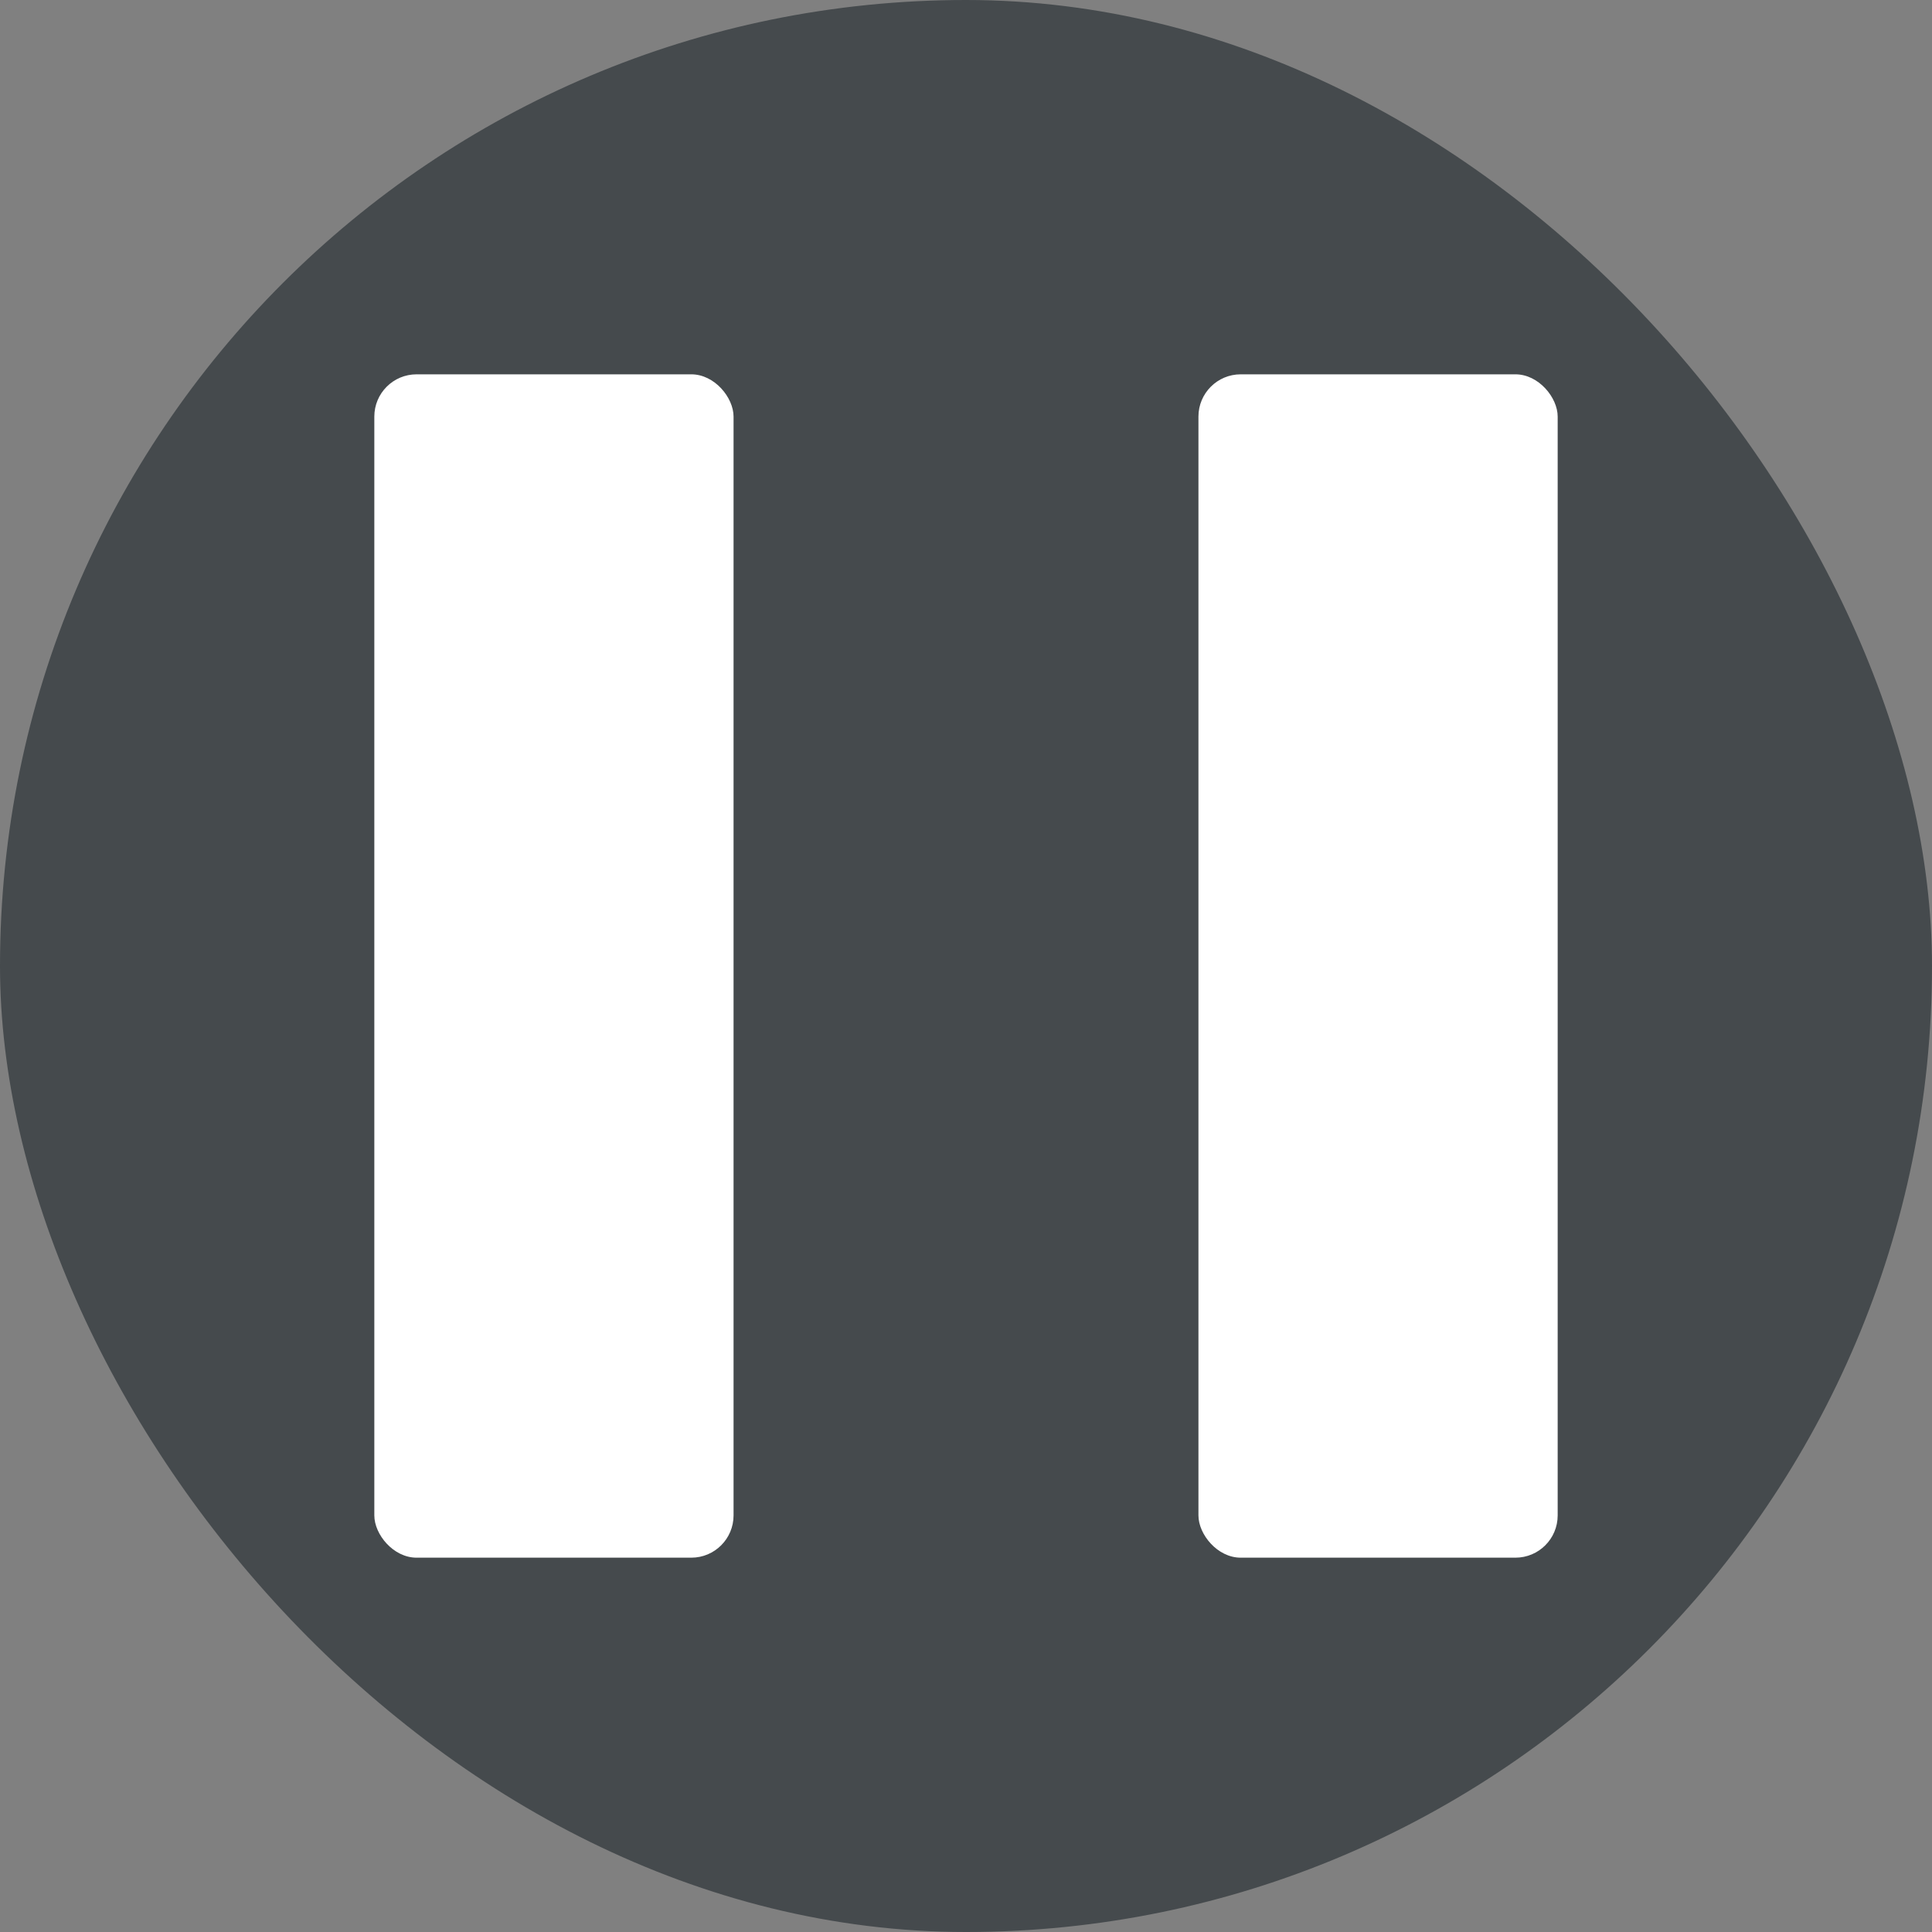 <svg xmlns="http://www.w3.org/2000/svg" height="64" width="64" viewBox="0 0 64 64"><rect x="0" y="0" width="64" height="64" fill="#808080" stroke="none"/><title>button pause</title><rect data-element="frame" x="0" y="0" width="64" height="64" rx="32" ry="32" stroke="none" fill="#454a4d"></rect><g transform="translate(9.6 9.6) scale(0.7)" fill="#ffffff" class="nc-icon-wrapper"><rect x="4" y="4" width="17" height="56" rx="2" fill="#ffffff"></rect><rect data-color="color-2" x="43" y="4" width="17" height="56" rx="2"></rect></g></svg>